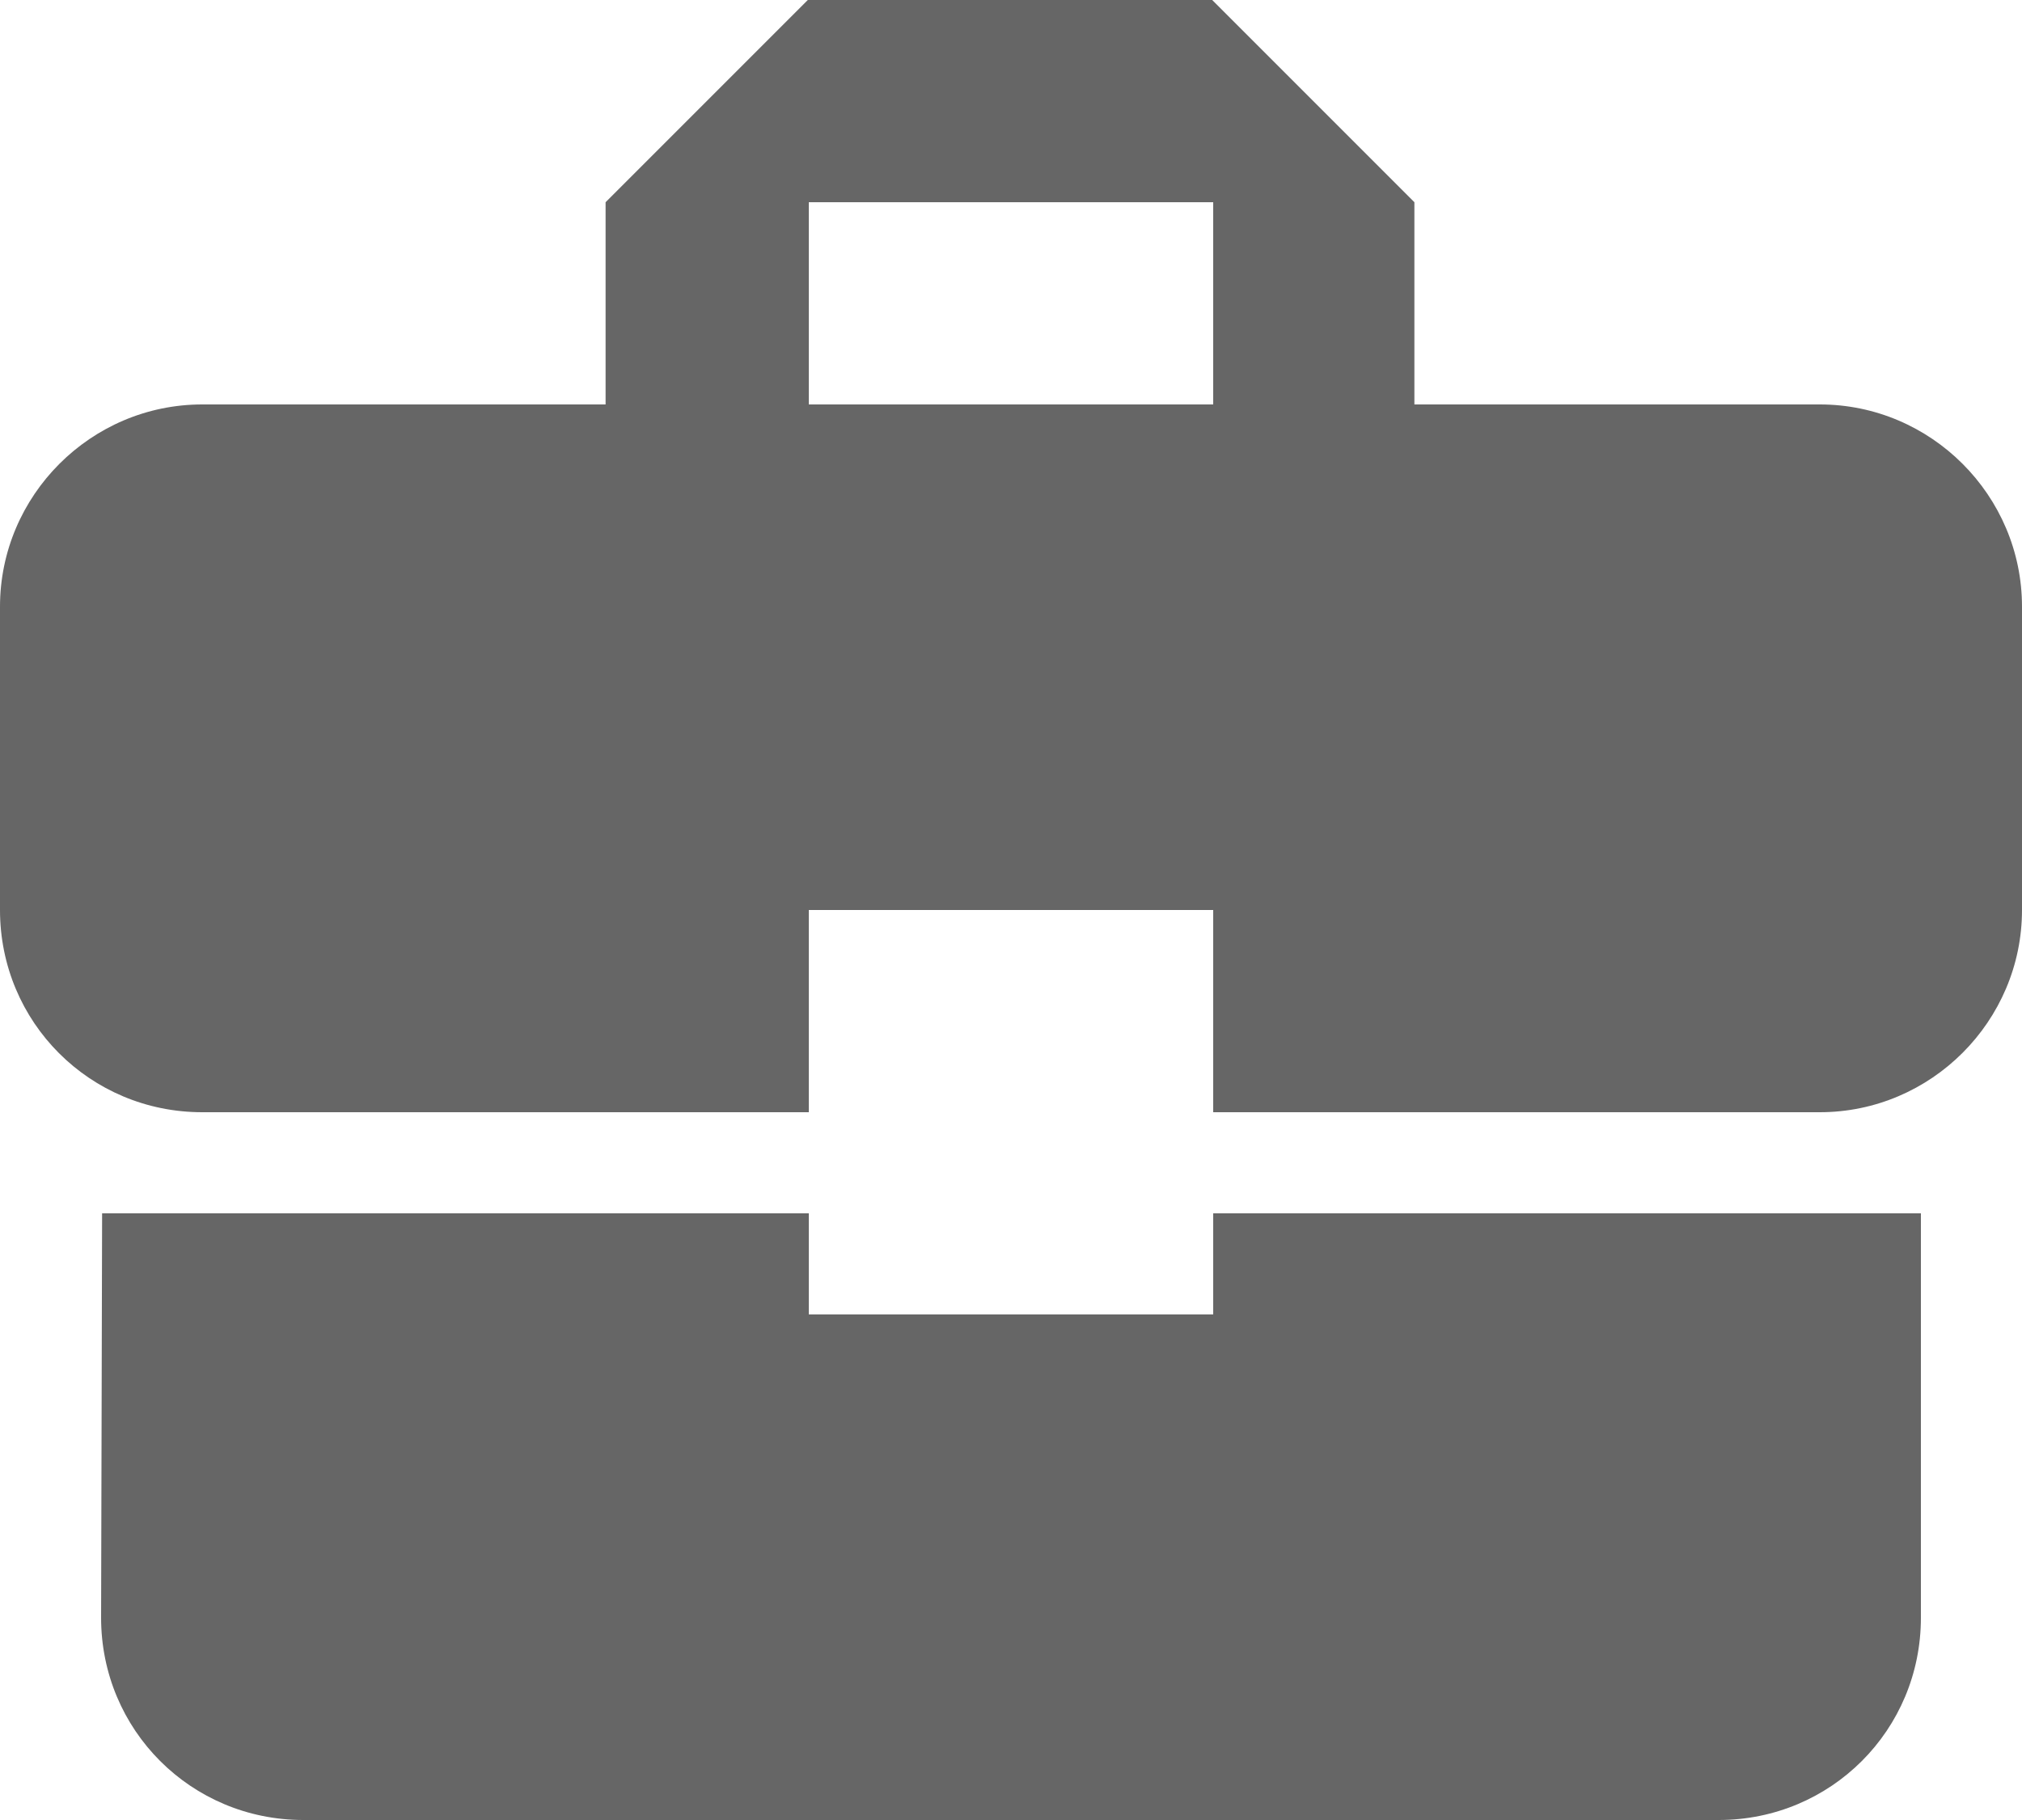 <svg width="20" height="18" viewBox="0 0 20 18" fill="none" xmlns="http://www.w3.org/2000/svg">
<path d="M8 13V12H1.01L1 16C1 17.11 1.89 18 3 18H17C18.11 18 19 17.11 19 16V12H12V13H8ZM18 4H13.99V2L11.99 0H7.99L5.99 2V4H2C0.9 4 0 4.9 0 6V9C0 10.11 0.89 11 2 11H8V9H12V11H18C19.1 11 20 10.1 20 9V6C20 4.9 19.1 4 18 4ZM12 4H8V2H12V4Z" fill="#666666"/>
</svg>
